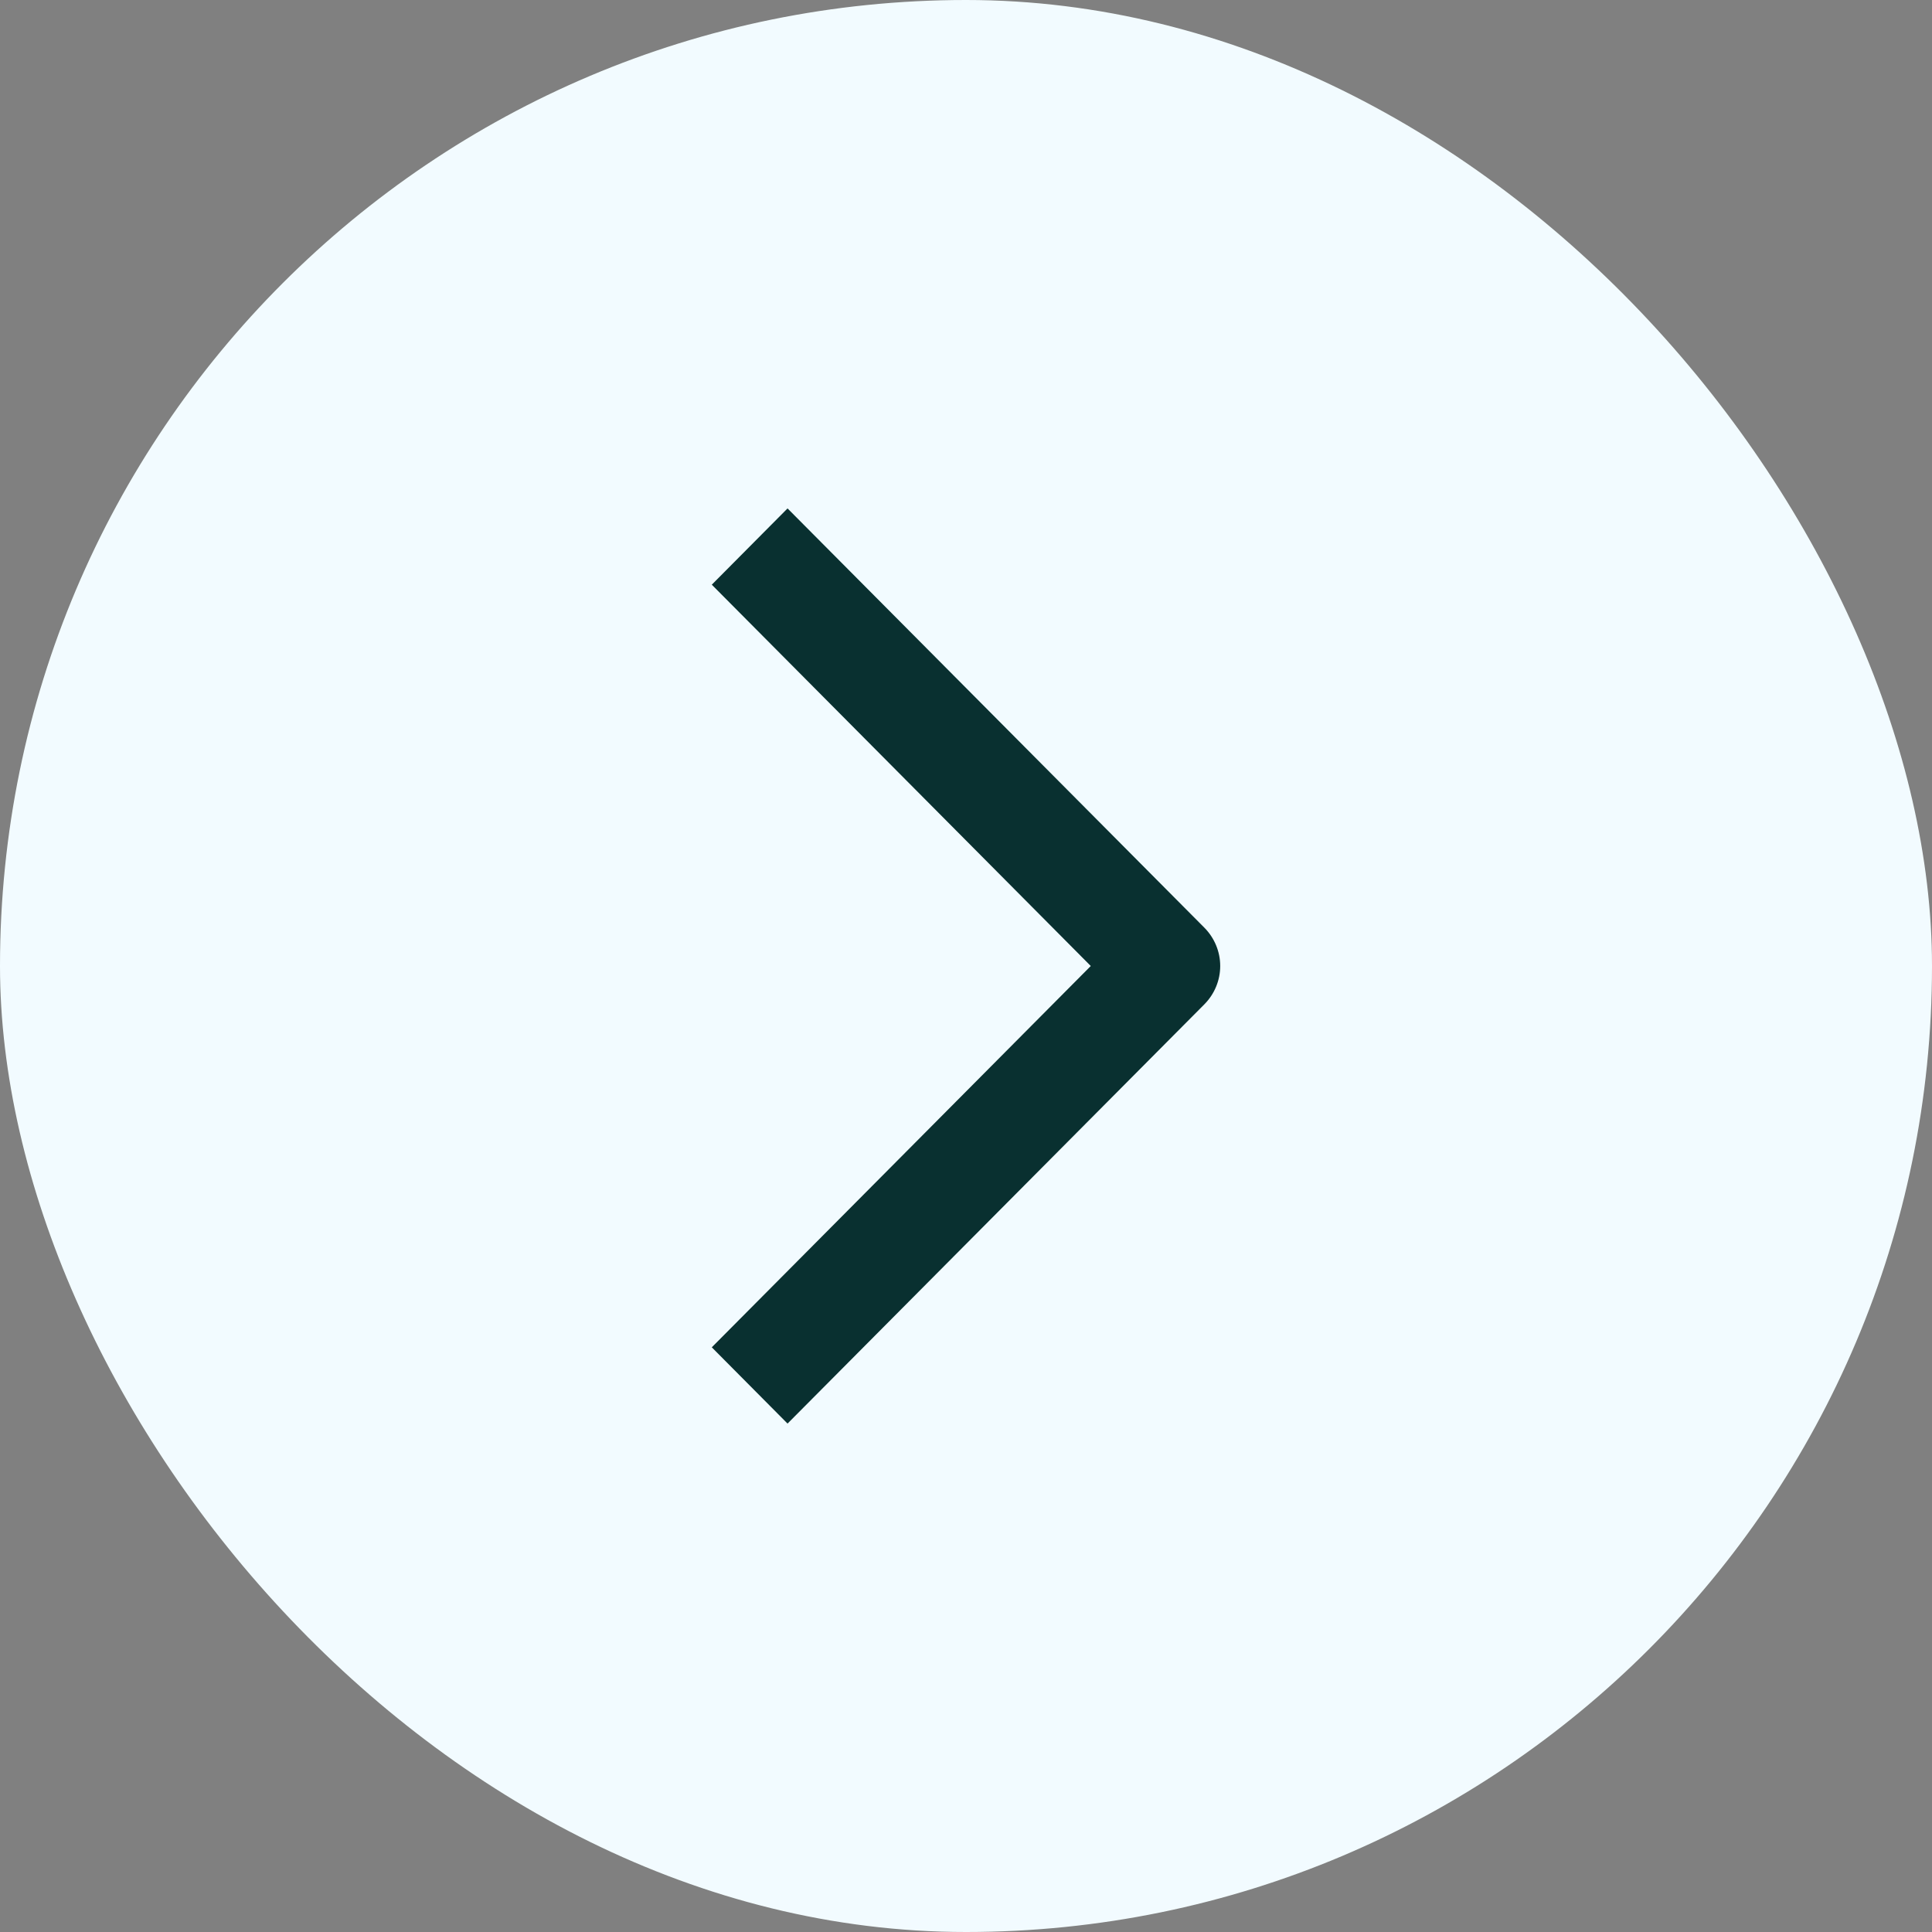 <svg width="19" height="19" viewBox="0 0 19 19" fill="none" xmlns="http://www.w3.org/2000/svg">
<rect x="0" y="0" width="19" height="19" fill="#808080" stroke="none"/>
<rect width="19" height="19" rx="9.5" fill="#F2FBFF"/>
<path fill-rule="evenodd" clip-rule="evenodd" d="M10.727 9.5L7 13.25L7.745 14L11.846 9.875C11.944 9.775 12 9.641 12 9.5C12 9.359 11.944 9.225 11.846 9.125L7.745 5L7 5.75L10.727 9.5Z" fill="#093030"/>
</svg>
